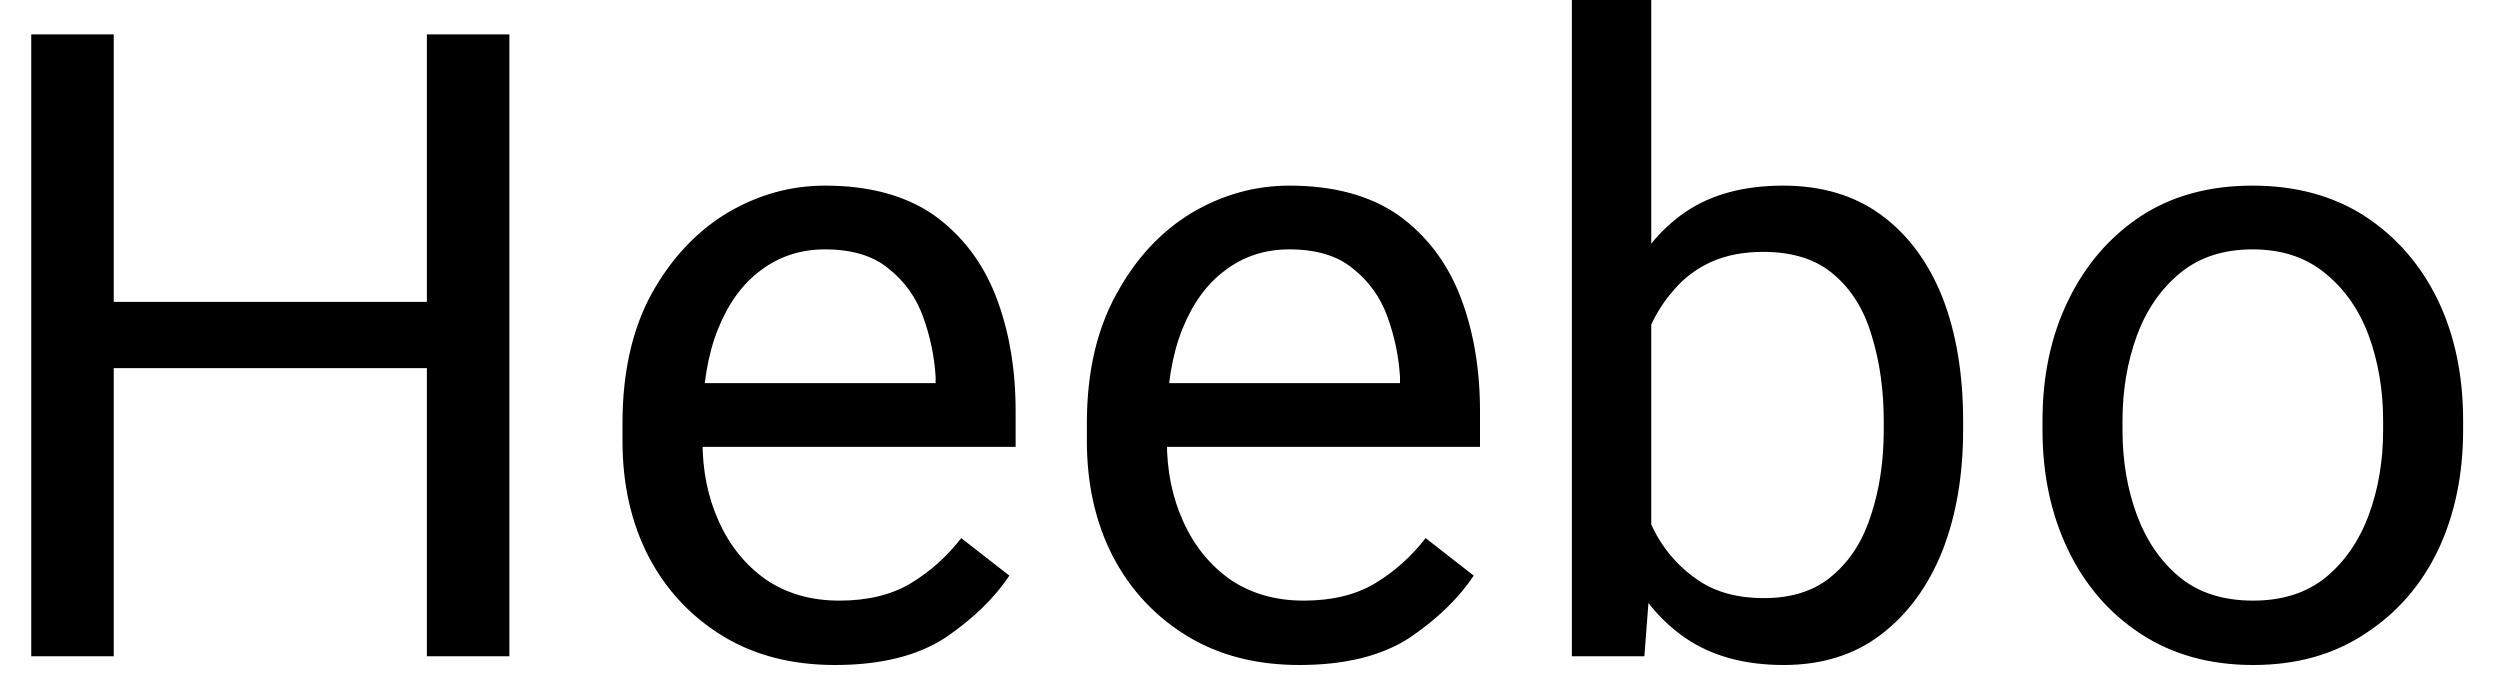 <svg width="40" height="11" viewBox="0 0 40 11" fill="none" xmlns="http://www.w3.org/2000/svg">
<path d="M6.99 4.83V5.89H1.62V4.83H6.99ZM1.82 0.55V10.5H0.5V0.55H1.82ZM8.15 0.55V10.5H6.83V0.55H8.15ZM13.36 10.64C12.673 10.64 12.077 10.487 11.57 10.18C11.057 9.867 10.66 9.443 10.38 8.91C10.1 8.37 9.96 7.753 9.96 7.06V6.77C9.96 5.963 10.113 5.277 10.42 4.71C10.733 4.143 11.137 3.71 11.63 3.41C12.123 3.117 12.647 2.97 13.2 2.97C13.907 2.97 14.487 3.127 14.94 3.44C15.387 3.76 15.717 4.19 15.93 4.73C16.143 5.277 16.25 5.893 16.25 6.58V7.15H10.72V6.13H14.97V6.03C14.95 5.703 14.883 5.383 14.77 5.07C14.657 4.757 14.473 4.5 14.22 4.3C13.973 4.093 13.633 3.99 13.2 3.99C12.813 3.99 12.473 4.1 12.18 4.32C11.887 4.533 11.657 4.847 11.49 5.26C11.323 5.673 11.24 6.177 11.24 6.77V7.06C11.24 7.533 11.327 7.96 11.5 8.34C11.673 8.727 11.923 9.037 12.25 9.27C12.583 9.497 12.977 9.61 13.43 9.61C13.877 9.61 14.253 9.52 14.56 9.34C14.873 9.153 15.147 8.91 15.38 8.61L16.15 9.21C15.91 9.57 15.57 9.9 15.13 10.2C14.683 10.493 14.093 10.64 13.36 10.64ZM20.79 10.64C20.103 10.64 19.507 10.487 19 10.18C18.487 9.867 18.09 9.443 17.81 8.91C17.53 8.37 17.39 7.753 17.39 7.06V6.77C17.39 5.963 17.547 5.277 17.86 4.71C18.167 4.143 18.567 3.71 19.06 3.41C19.553 3.117 20.077 2.97 20.63 2.97C21.337 2.97 21.917 3.127 22.37 3.44C22.817 3.76 23.147 4.19 23.36 4.73C23.573 5.277 23.68 5.893 23.68 6.58V7.15H18.15V6.13H22.4V6.03C22.38 5.703 22.313 5.383 22.2 5.07C22.087 4.757 21.903 4.5 21.65 4.3C21.403 4.093 21.063 3.99 20.63 3.99C20.243 3.99 19.903 4.1 19.61 4.32C19.317 4.533 19.087 4.847 18.92 5.26C18.753 5.673 18.67 6.177 18.67 6.77V7.06C18.67 7.533 18.757 7.96 18.93 8.34C19.103 8.727 19.353 9.037 19.68 9.27C20.013 9.497 20.407 9.61 20.86 9.61C21.307 9.61 21.683 9.52 21.99 9.34C22.303 9.153 22.577 8.91 22.81 8.61L23.58 9.21C23.34 9.57 23 9.9 22.56 10.2C22.113 10.493 21.523 10.64 20.79 10.64ZM25.15 0H26.42V9.06L26.31 10.5H25.15V0ZM31.41 6.74V6.88C31.41 7.6 31.3 8.243 31.08 8.81C30.853 9.377 30.527 9.823 30.1 10.15C29.673 10.477 29.153 10.64 28.54 10.64C27.913 10.64 27.39 10.497 26.97 10.21C26.55 9.923 26.223 9.52 25.99 9C25.757 8.48 25.607 7.86 25.54 7.14V6.48C25.607 5.753 25.757 5.13 25.99 4.61C26.223 4.083 26.55 3.677 26.97 3.39C27.383 3.11 27.903 2.97 28.53 2.97C29.15 2.97 29.673 3.127 30.1 3.44C30.527 3.753 30.853 4.193 31.08 4.76C31.3 5.327 31.41 5.987 31.41 6.74ZM30.14 6.88V6.74C30.14 6.247 30.077 5.793 29.95 5.38C29.83 4.967 29.63 4.64 29.35 4.4C29.07 4.153 28.69 4.03 28.21 4.03C27.897 4.03 27.62 4.083 27.38 4.19C27.147 4.297 26.95 4.443 26.79 4.63C26.623 4.817 26.49 5.027 26.39 5.26C26.283 5.493 26.207 5.737 26.16 5.99V7.65C26.233 7.97 26.35 8.277 26.51 8.57C26.677 8.863 26.9 9.103 27.18 9.29C27.46 9.477 27.807 9.57 28.22 9.57C28.68 9.57 29.05 9.447 29.33 9.2C29.61 8.96 29.813 8.637 29.94 8.23C30.073 7.823 30.14 7.373 30.14 6.88ZM32.68 6.88V6.73C32.68 6.01 32.817 5.37 33.09 4.81C33.363 4.243 33.75 3.793 34.25 3.46C34.75 3.133 35.347 2.97 36.04 2.97C36.733 2.97 37.333 3.133 37.84 3.46C38.347 3.793 38.737 4.243 39.01 4.81C39.277 5.37 39.41 6.01 39.41 6.73V6.88C39.41 7.593 39.277 8.233 39.01 8.8C38.737 9.367 38.347 9.813 37.84 10.14C37.34 10.473 36.743 10.64 36.05 10.64C35.357 10.64 34.757 10.473 34.25 10.14C33.75 9.813 33.363 9.367 33.09 8.8C32.817 8.233 32.68 7.593 32.68 6.88ZM33.96 6.73V6.88C33.96 7.373 34.037 7.827 34.19 8.24C34.343 8.653 34.573 8.987 34.88 9.24C35.187 9.487 35.577 9.61 36.05 9.61C36.517 9.61 36.903 9.487 37.21 9.24C37.517 8.987 37.747 8.653 37.9 8.24C38.053 7.827 38.13 7.373 38.13 6.88V6.73C38.13 6.243 38.053 5.79 37.9 5.37C37.747 4.957 37.513 4.623 37.2 4.37C36.893 4.117 36.507 3.99 36.04 3.99C35.573 3.99 35.187 4.117 34.88 4.37C34.573 4.623 34.343 4.957 34.19 5.37C34.037 5.79 33.96 6.243 33.96 6.73Z" fill="black"/>
</svg>
